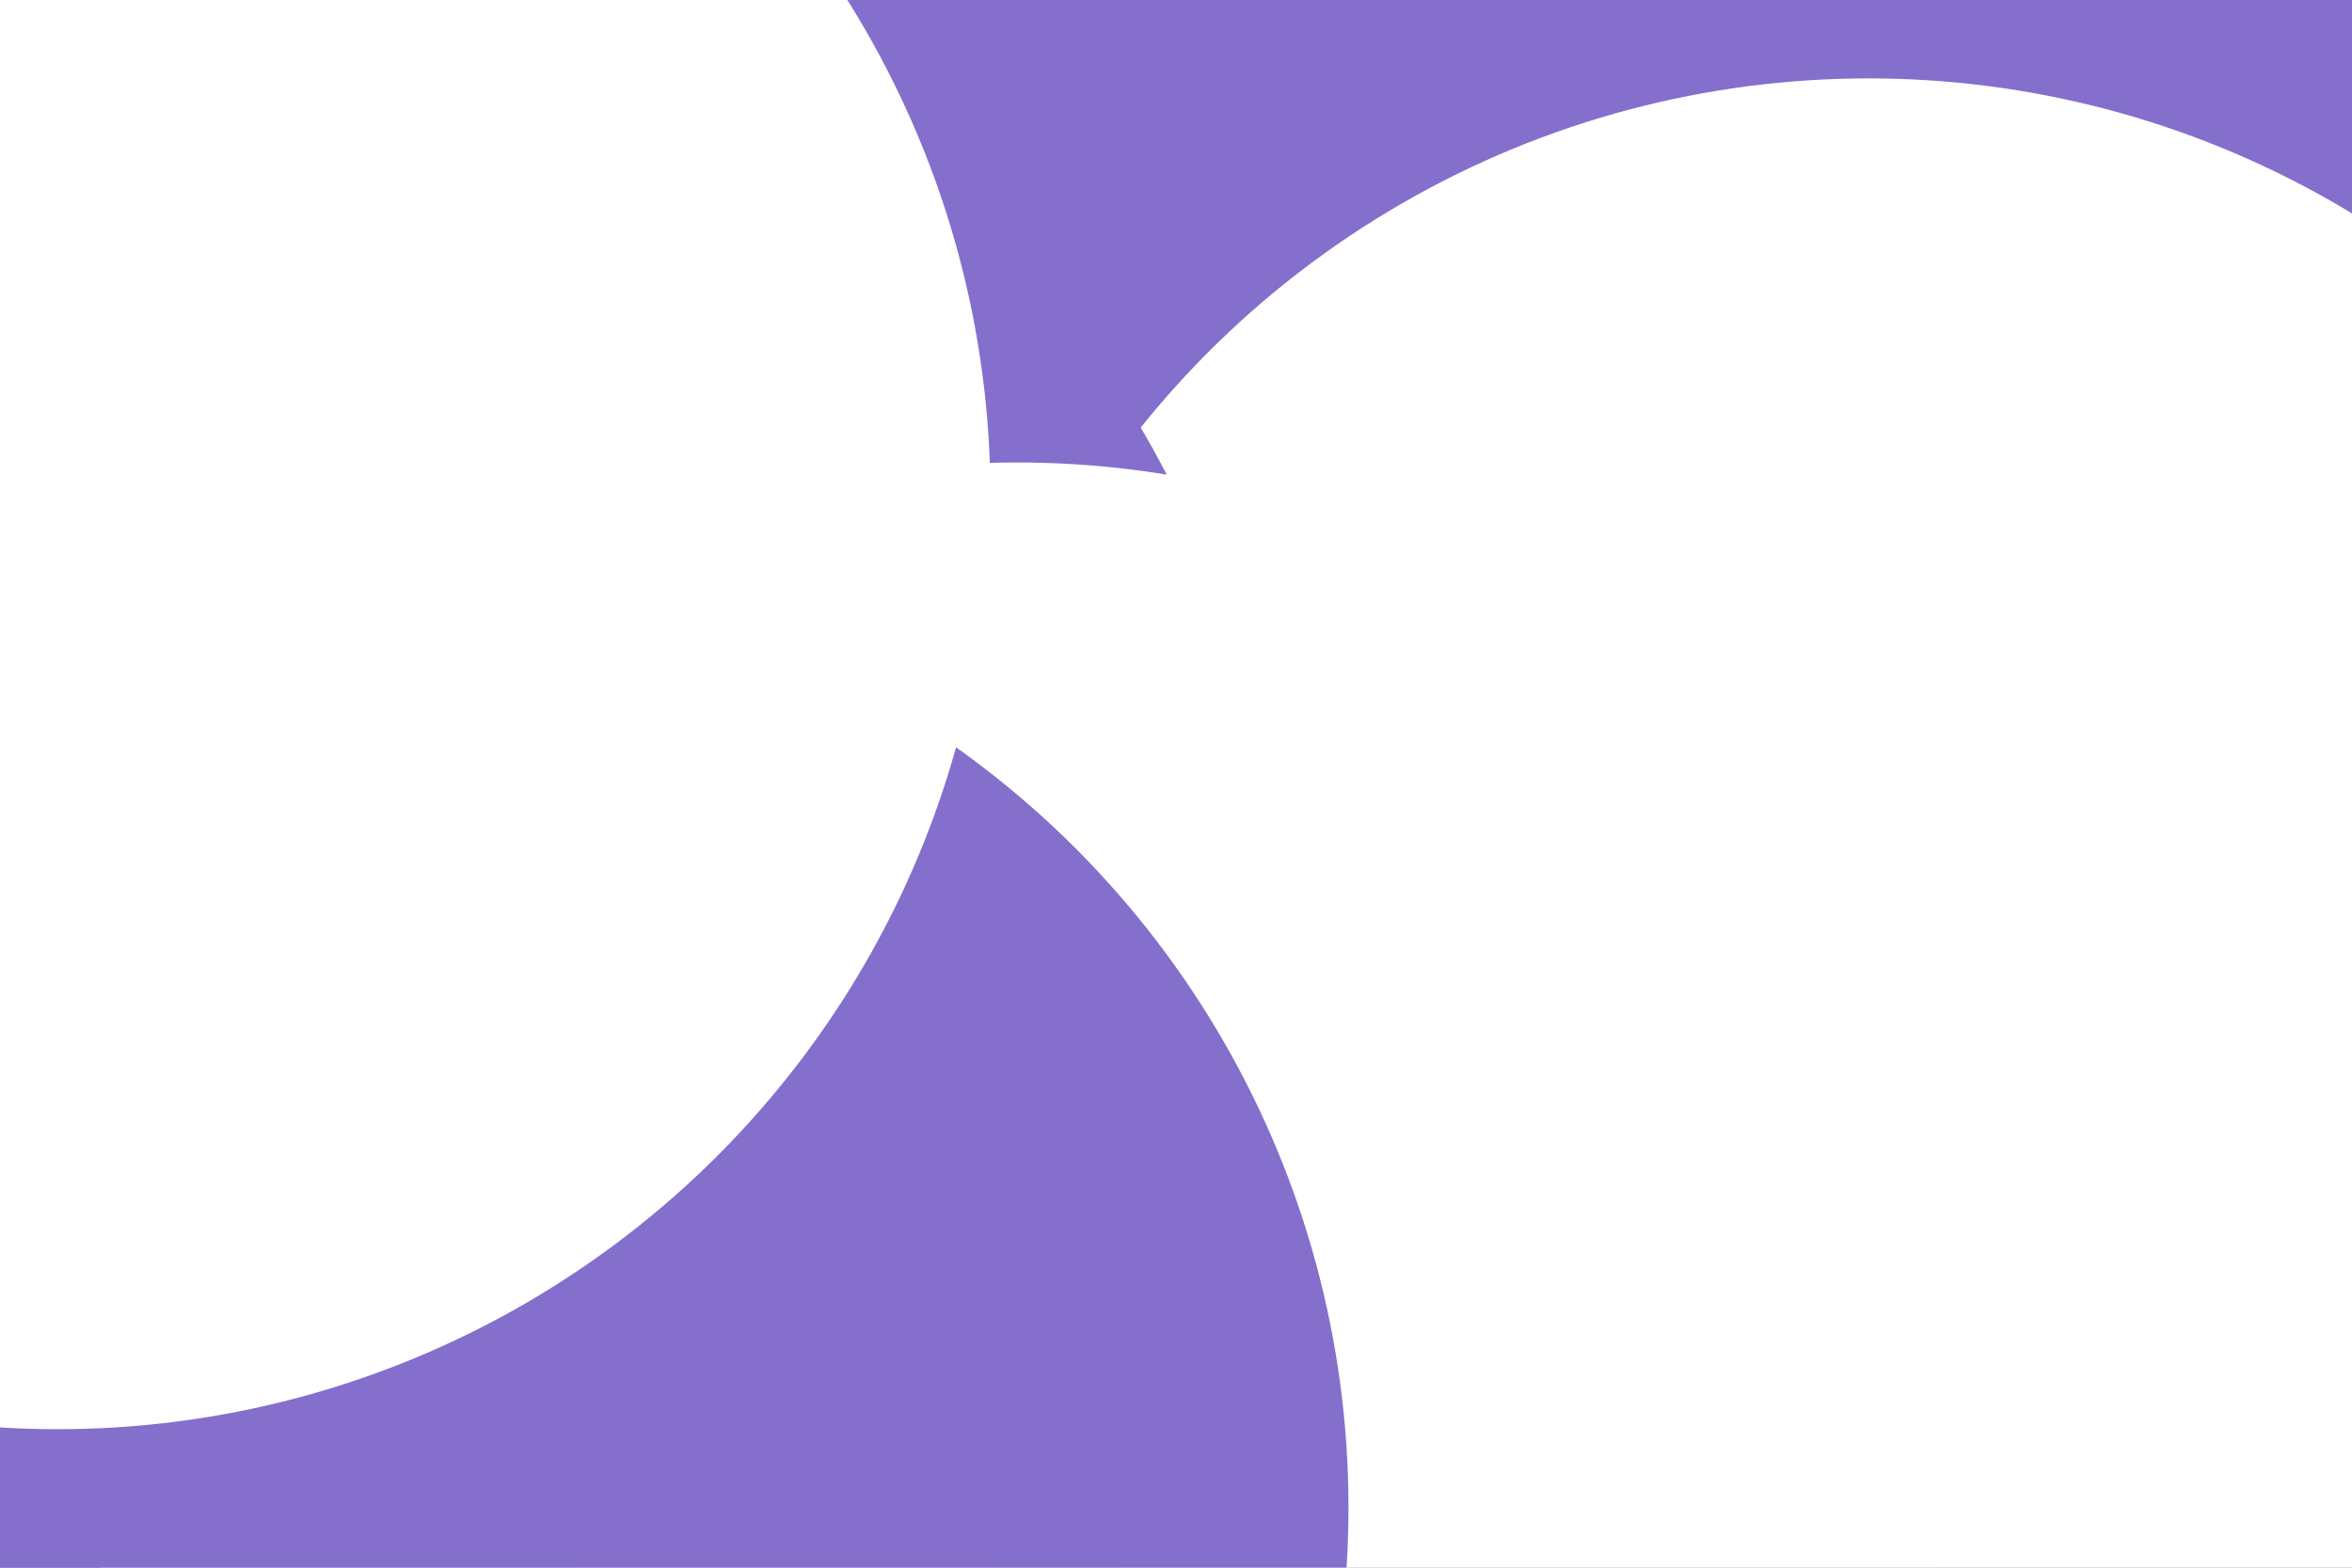 <svg id="visual" viewBox="0 0 900 600" width="900" height="600" xmlns="http://www.w3.org/2000/svg" xmlns:xlink="http://www.w3.org/1999/xlink" version="1.1"><defs><filter id="blur1" x="-10%" y="-10%" width="120%" height="120%"><feFlood flood-opacity="0" result="BackgroundImageFix"></feFlood><feBlend mode="normal" in="SourceGraphic" in2="BackgroundImageFix" result="shape"></feBlend><feGaussianBlur stdDeviation="161" result="effect1_foregroundBlur"></feGaussianBlur></filter></defs><rect width="900" height="600" fill="#846fcc"></rect><g filter="url(#blur1)"><circle cx="715" cy="387" fill="#ffffff" r="357"></circle><circle cx="129" cy="345" fill="#846fcc" r="357"></circle><circle cx="574" cy="559" fill="#ffffff" r="357"></circle><circle cx="389" cy="534" fill="#ffffff" r="357"></circle><circle cx="159" cy="577" fill="#846fcc" r="357"></circle><circle cx="22" cy="190" fill="#ffffff" r="357"></circle></g></svg>